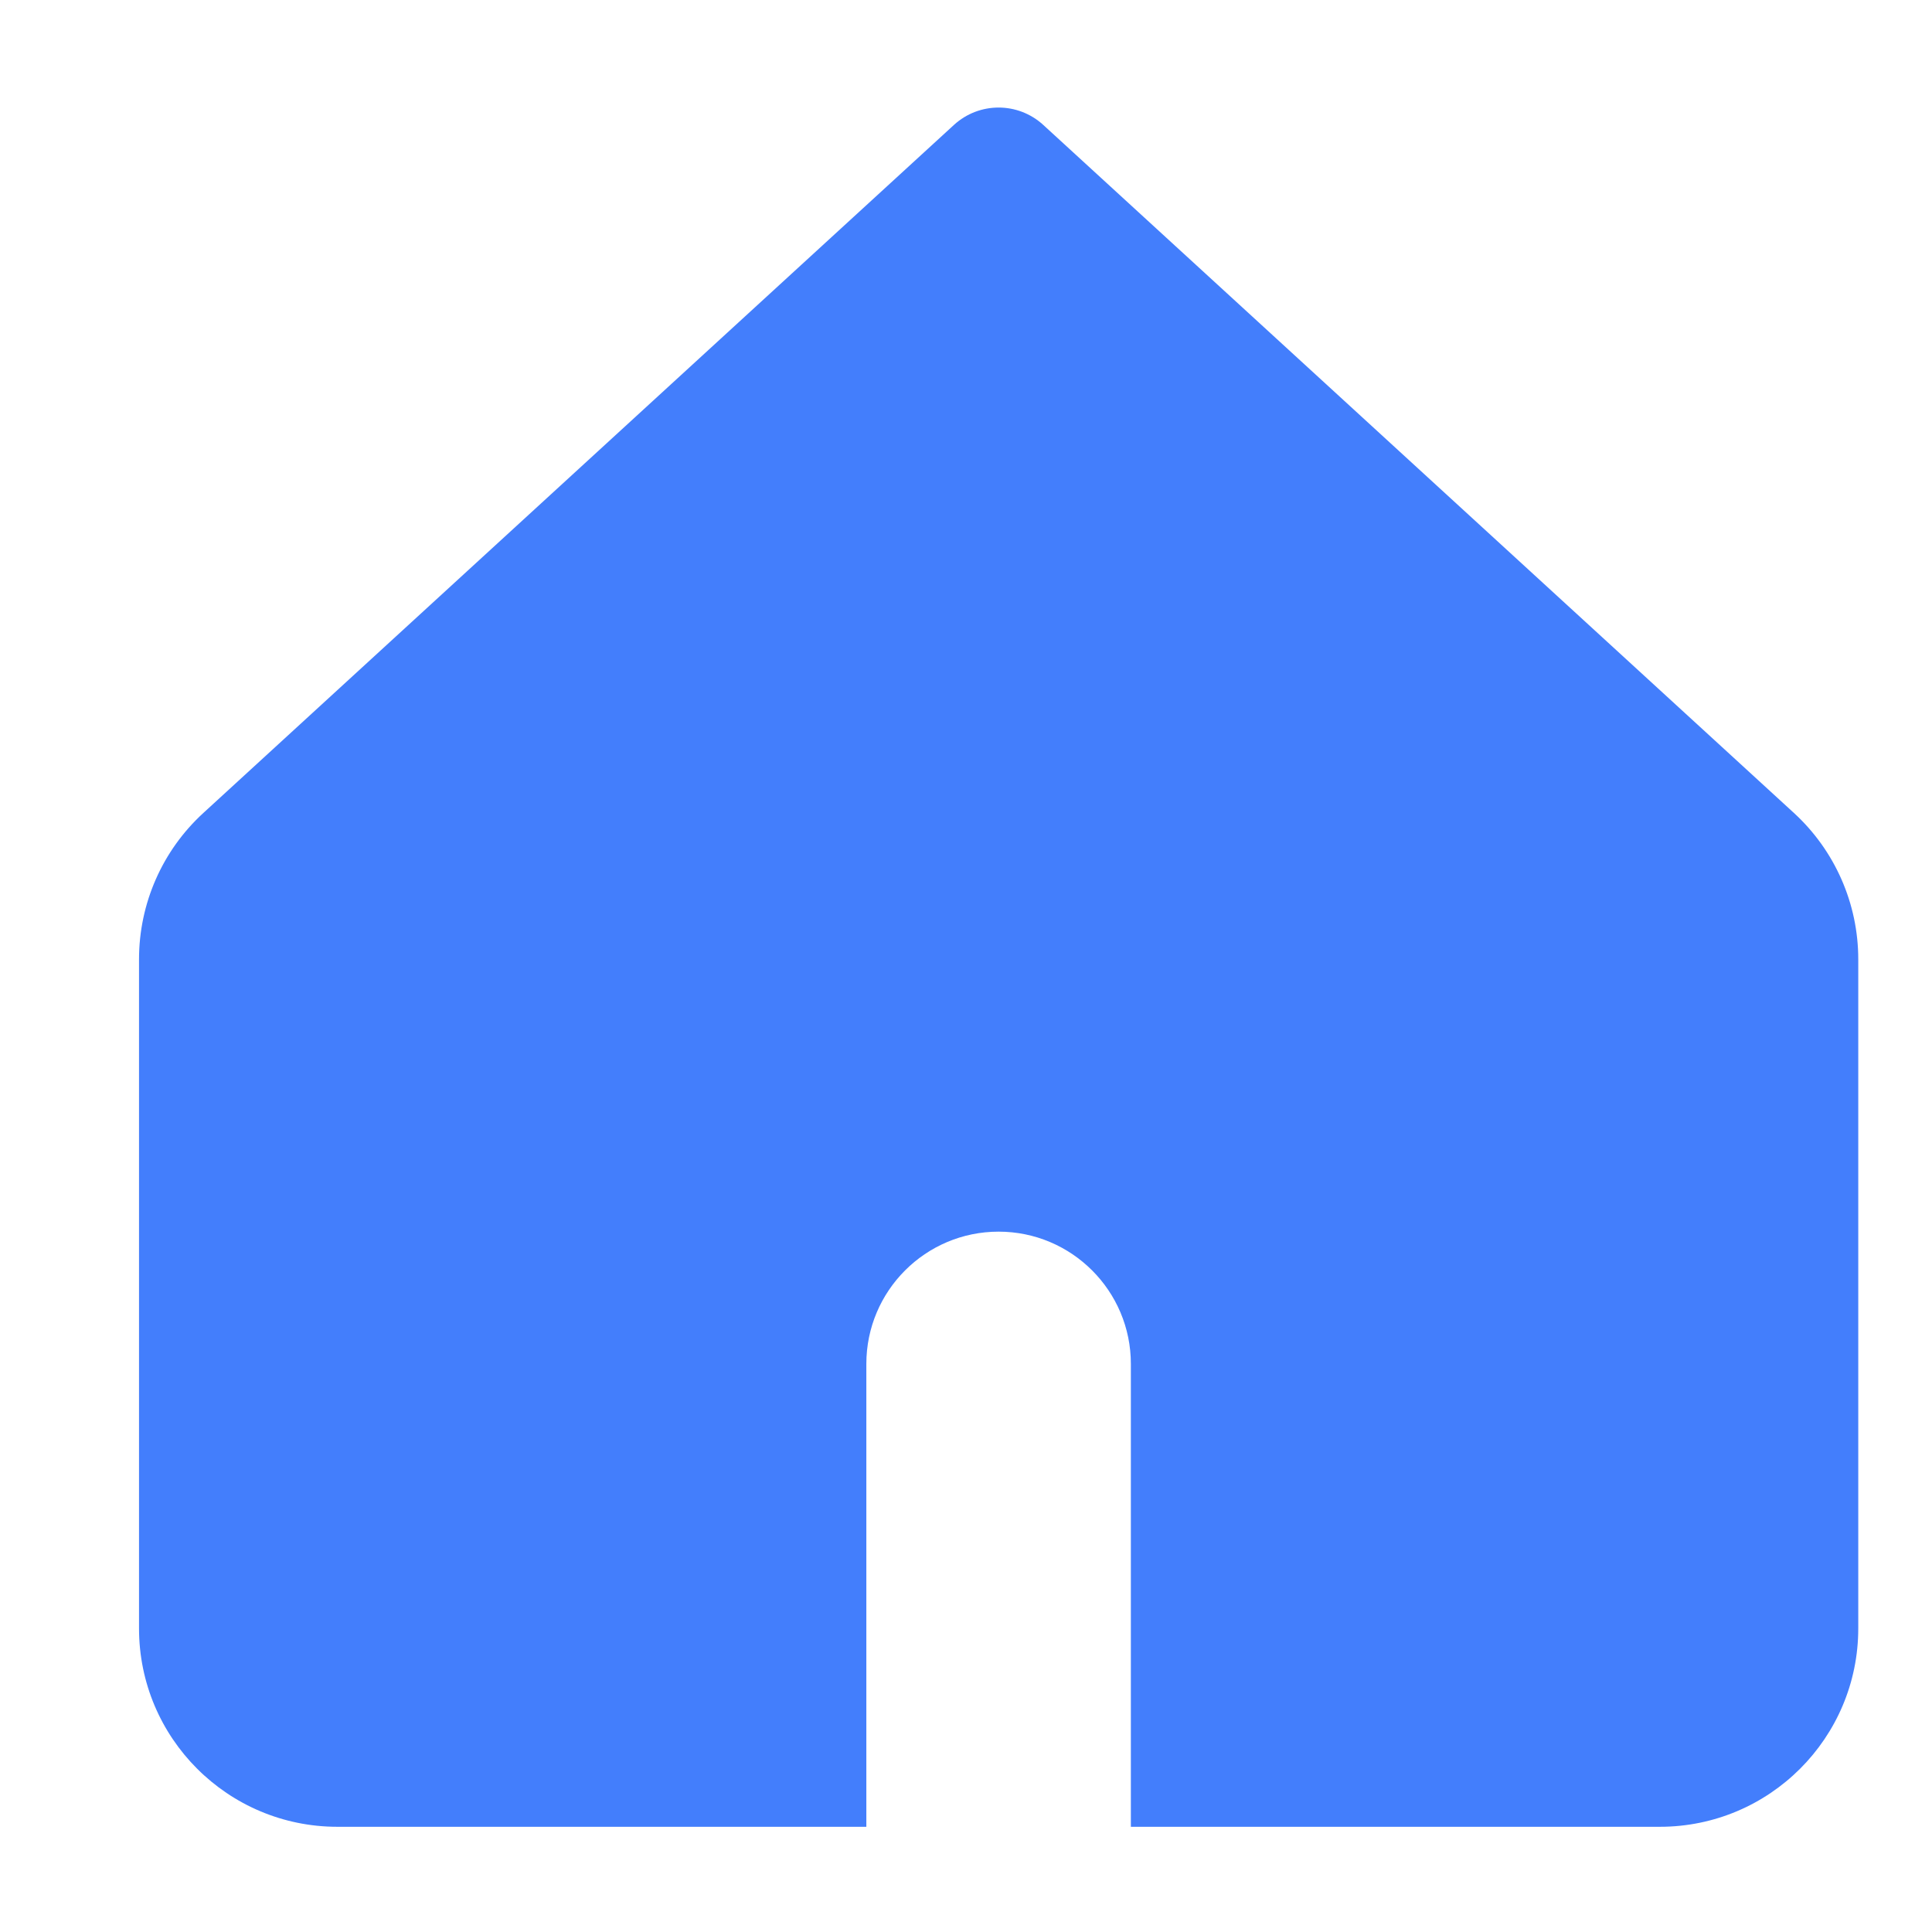 <svg width="24" height="24" viewBox="0 0 24 24" fill="none" xmlns="http://www.w3.org/2000/svg">
<g clip-path="url(#clip0_1325_4581)">
<path fill-rule="evenodd" clip-rule="evenodd" d="M11.85 1.552C12.164 1.264 12.646 1.264 12.96 1.552L22.285 10.099C22.794 10.566 23.084 11.225 23.084 11.916V20.229C23.084 21.59 21.98 22.693 20.619 22.693H14.048V16.943C14.048 16.036 13.312 15.3 12.405 15.3C11.498 15.3 10.762 16.036 10.762 16.943V22.693H4.191C2.83 22.693 1.727 21.59 1.727 20.229V11.916C1.727 11.225 2.016 10.566 2.526 10.099L11.85 1.552Z" fill="#437EFC"/>
</g>
<defs>
<clipPath id="clip0_1325_4581">
<rect width="23" height="23" fill="white" transform="translate(0.906 0.514)"/>
</clipPath>
</defs>
</svg>

